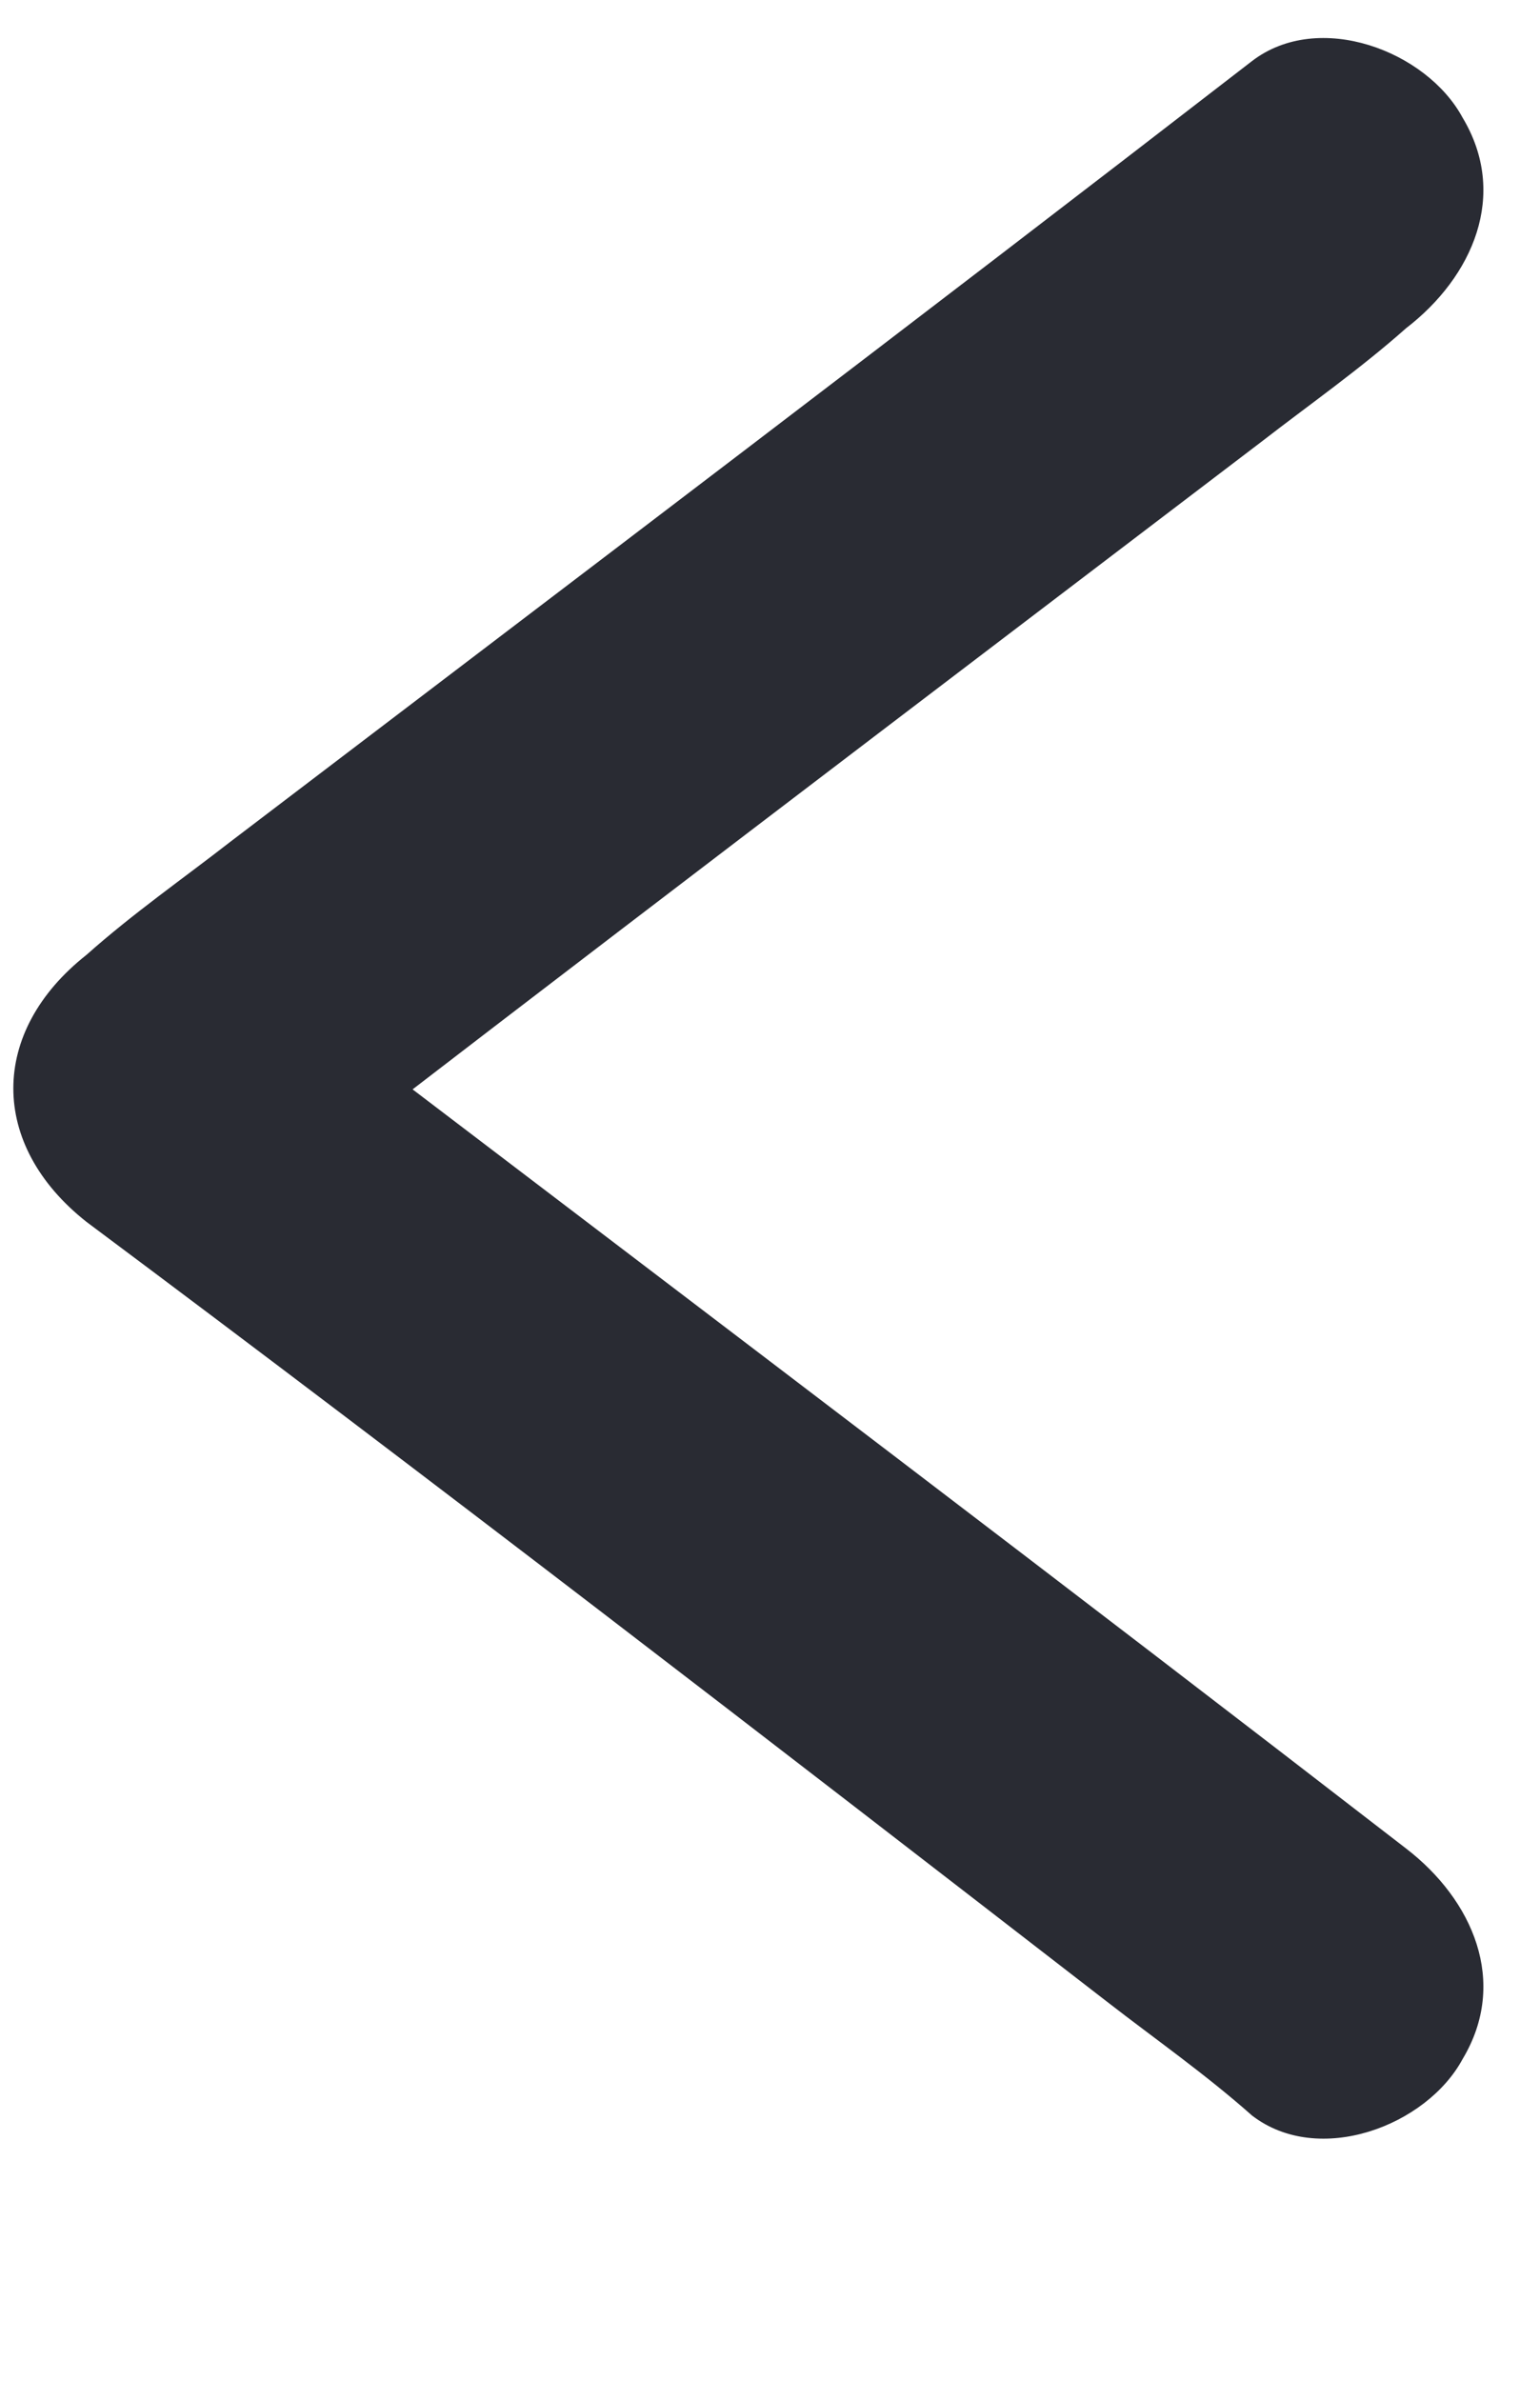 <svg width="11" height="17" viewBox="0 0 11 17" fill="none" xmlns="http://www.w3.org/2000/svg">
<g clip-path="url(#clip0)">
<path d="M8.943 0.436C6.522 2.307 4.102 4.141 1.645 6.011C1.315 6.268 0.948 6.524 0.618 6.818C-0.079 7.368 -0.079 8.175 0.618 8.725C3.075 10.559 5.496 12.429 7.916 14.3C8.246 14.556 8.613 14.813 8.943 15.106C9.42 15.473 10.19 15.18 10.447 14.703C10.777 14.153 10.52 13.566 10.043 13.199C7.623 11.329 5.202 9.495 2.745 7.625C2.415 7.368 2.048 7.111 1.718 6.818C1.718 7.441 1.718 8.101 1.718 8.725C4.139 6.855 6.559 5.021 9.016 3.15C9.346 2.894 9.713 2.637 10.043 2.344C10.52 1.977 10.777 1.39 10.447 0.84C10.19 0.363 9.42 0.07 8.943 0.436Z" fill="#292B33"/>
</g>
<defs>
<clipPath id="clip0">
<rect width="16" height="11" fill="white" transform="translate(0 16.16) rotate(-90)"/>
</clipPath>
</defs>
</svg>
